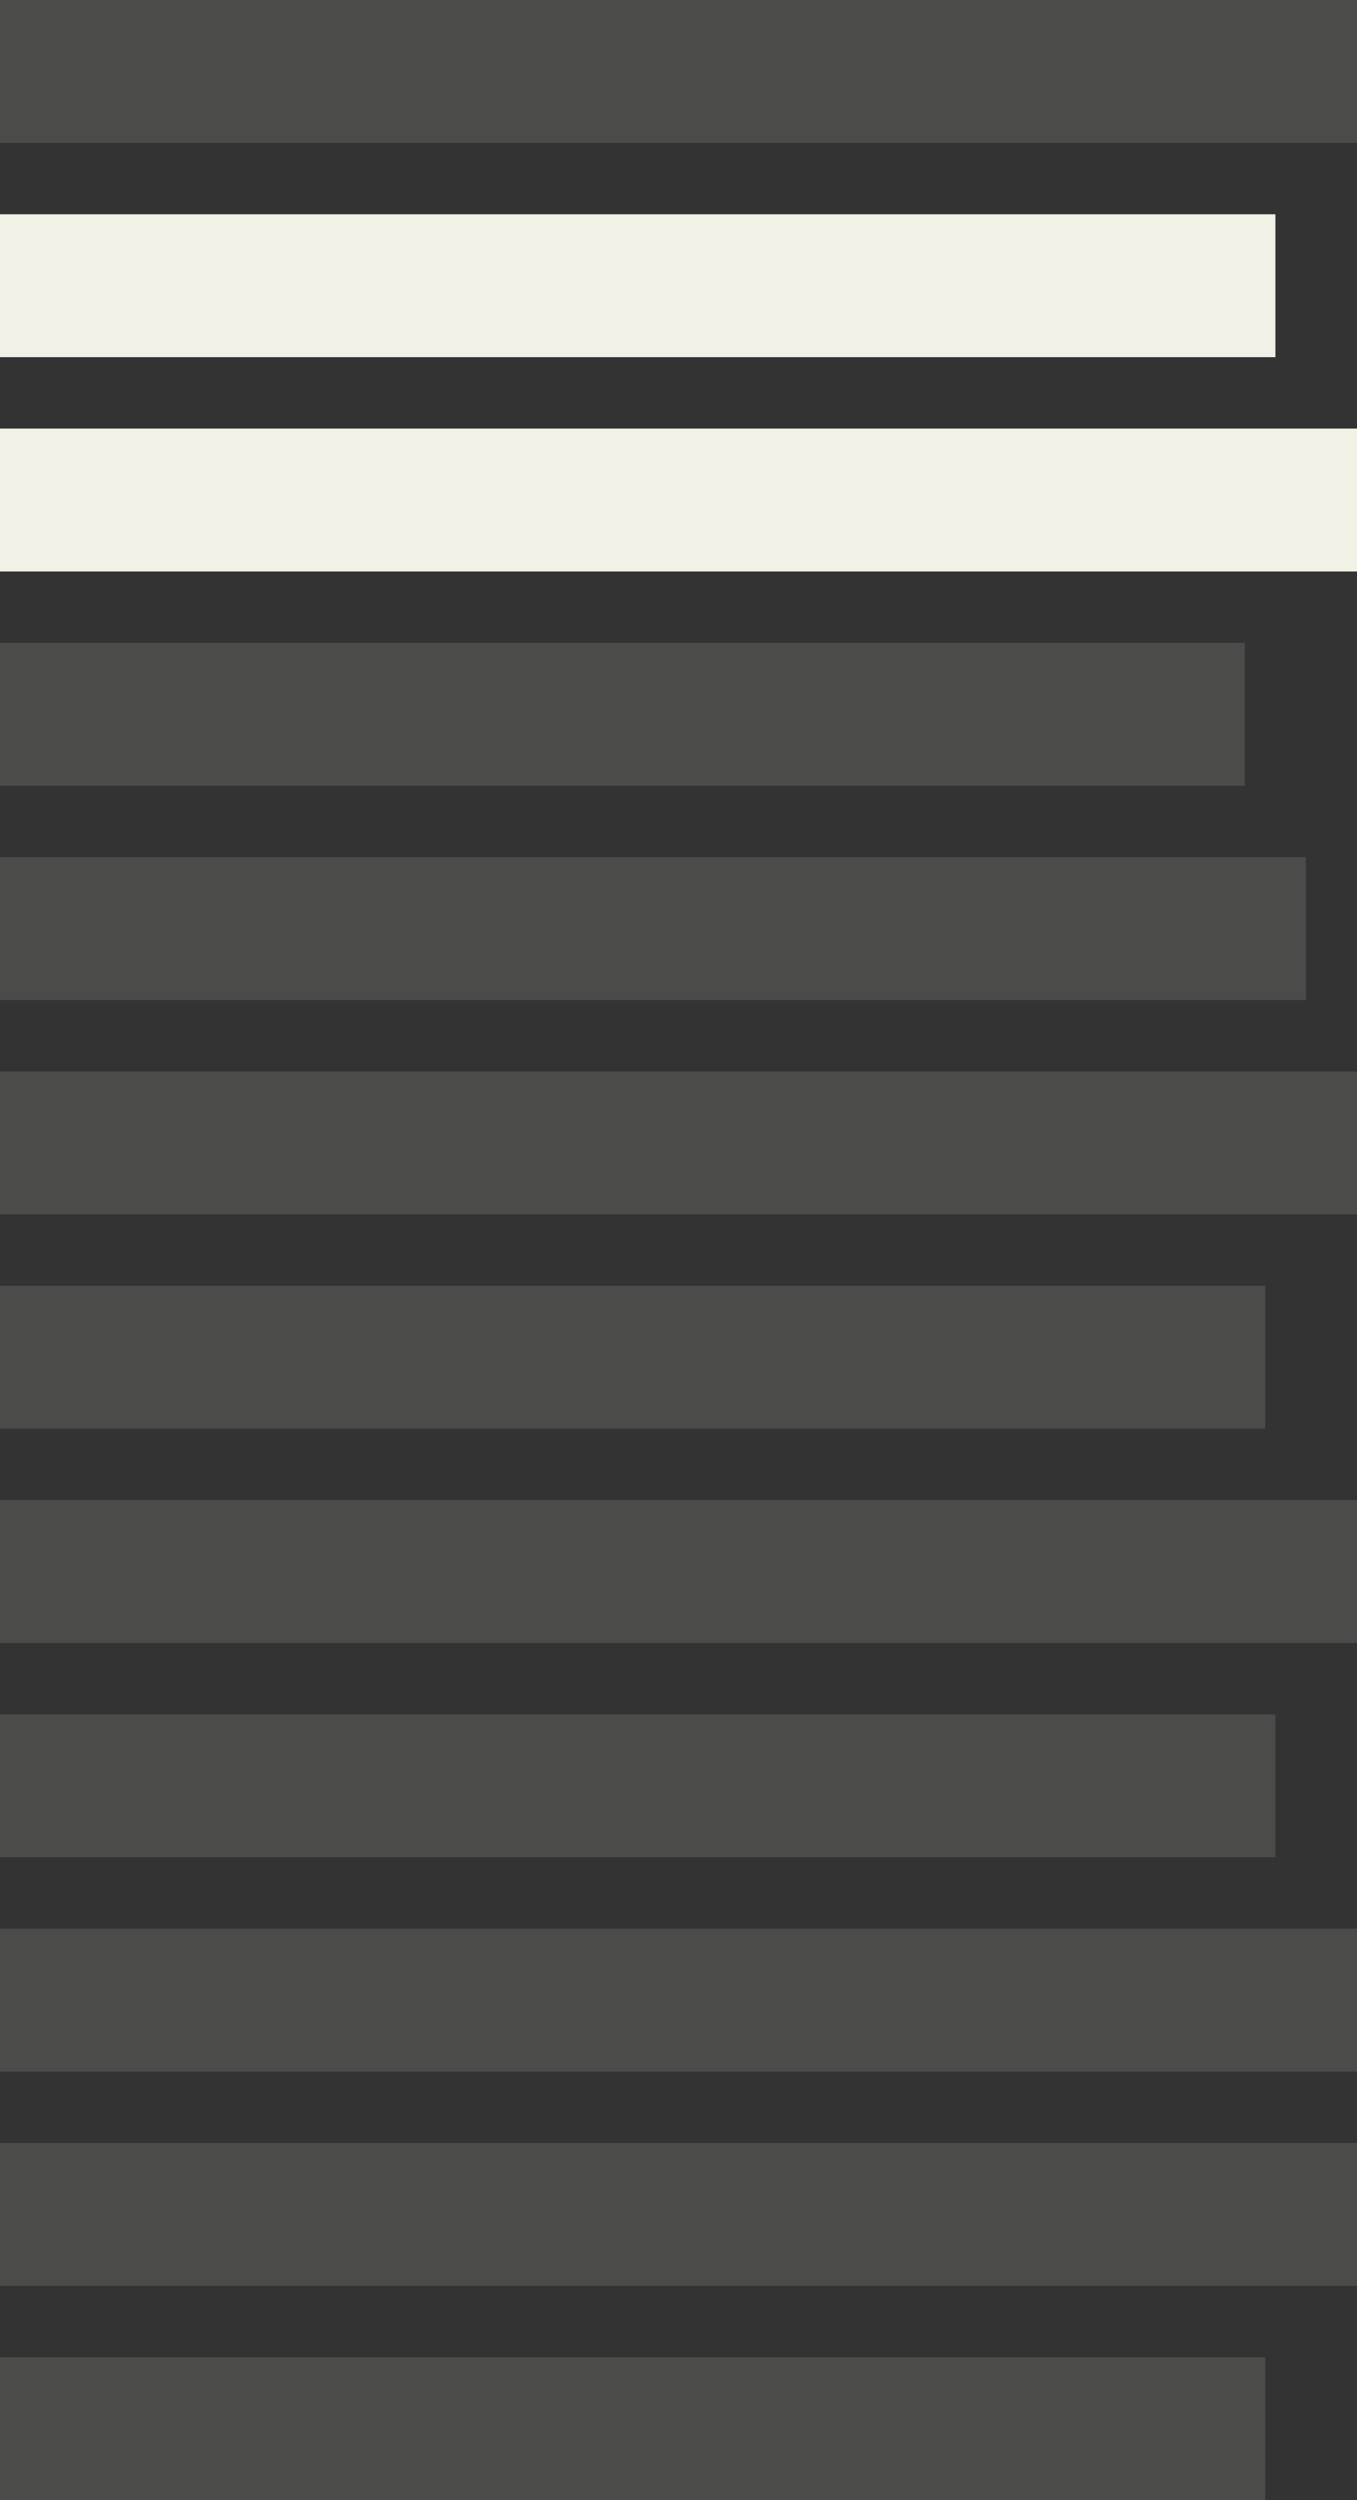 <?xml version="1.0" encoding="utf-8"?>
<!-- Generator: Adobe Illustrator 15.0.0, SVG Export Plug-In  -->
<!DOCTYPE svg PUBLIC "-//W3C//DTD SVG 1.1//EN" "http://www.w3.org/Graphics/SVG/1.1/DTD/svg11.dtd">
<svg version="1.1"
	 xmlns="http://www.w3.org/2000/svg" xmlns:xlink="http://www.w3.org/1999/xlink" xmlns:a="http://ns.adobe.com/AdobeSVGViewerExtensions/3.0/"
	 x="0px" y="0px" width="133px" height="245px" viewBox="0 0 133 245" overflow="visible" enable-background="new 0 0 133 245"
	 xml:space="preserve">
<rect x="0" y="0" width="133" height="245" fill="#333333" stroke="none"/>
<defs>
</defs>
<rect opacity="0.13" fill="#F2F1E6" width="133" height="14"/>
<rect y="21" opacity="0.13" fill="#F2F1E6" width="125" height="14"/>
<rect y="42" opacity="0.13" fill="#F2F1E6" width="133" height="14"/>
<rect y="21" fill="#F2F1E6" width="125" height="14"/>
<rect y="42" fill="#F2F1E6" width="133" height="14"/>
<rect y="63" opacity="0.13" fill="#F2F1E6" width="122" height="14"/>
<rect y="84" opacity="0.13" fill="#F2F1E6" width="128" height="14"/>
<rect y="105" opacity="0.13" fill="#F2F1E6" width="133" height="14"/>
<rect y="126" opacity="0.13" fill="#F2F1E6" width="124" height="14"/>
<rect y="147" opacity="0.13" fill="#F2F1E6" width="133" height="14"/>
<rect y="168" opacity="0.13" fill="#F2F1E6" width="125" height="14"/>
<rect y="189" opacity="0.13" fill="#F2F1E6" width="133" height="14"/>
<rect y="210" opacity="0.13" fill="#F2F1E6" width="133" height="14"/>
<rect y="231" opacity="0.13" fill="#F2F1E6" width="124" height="14"/>
</svg>
